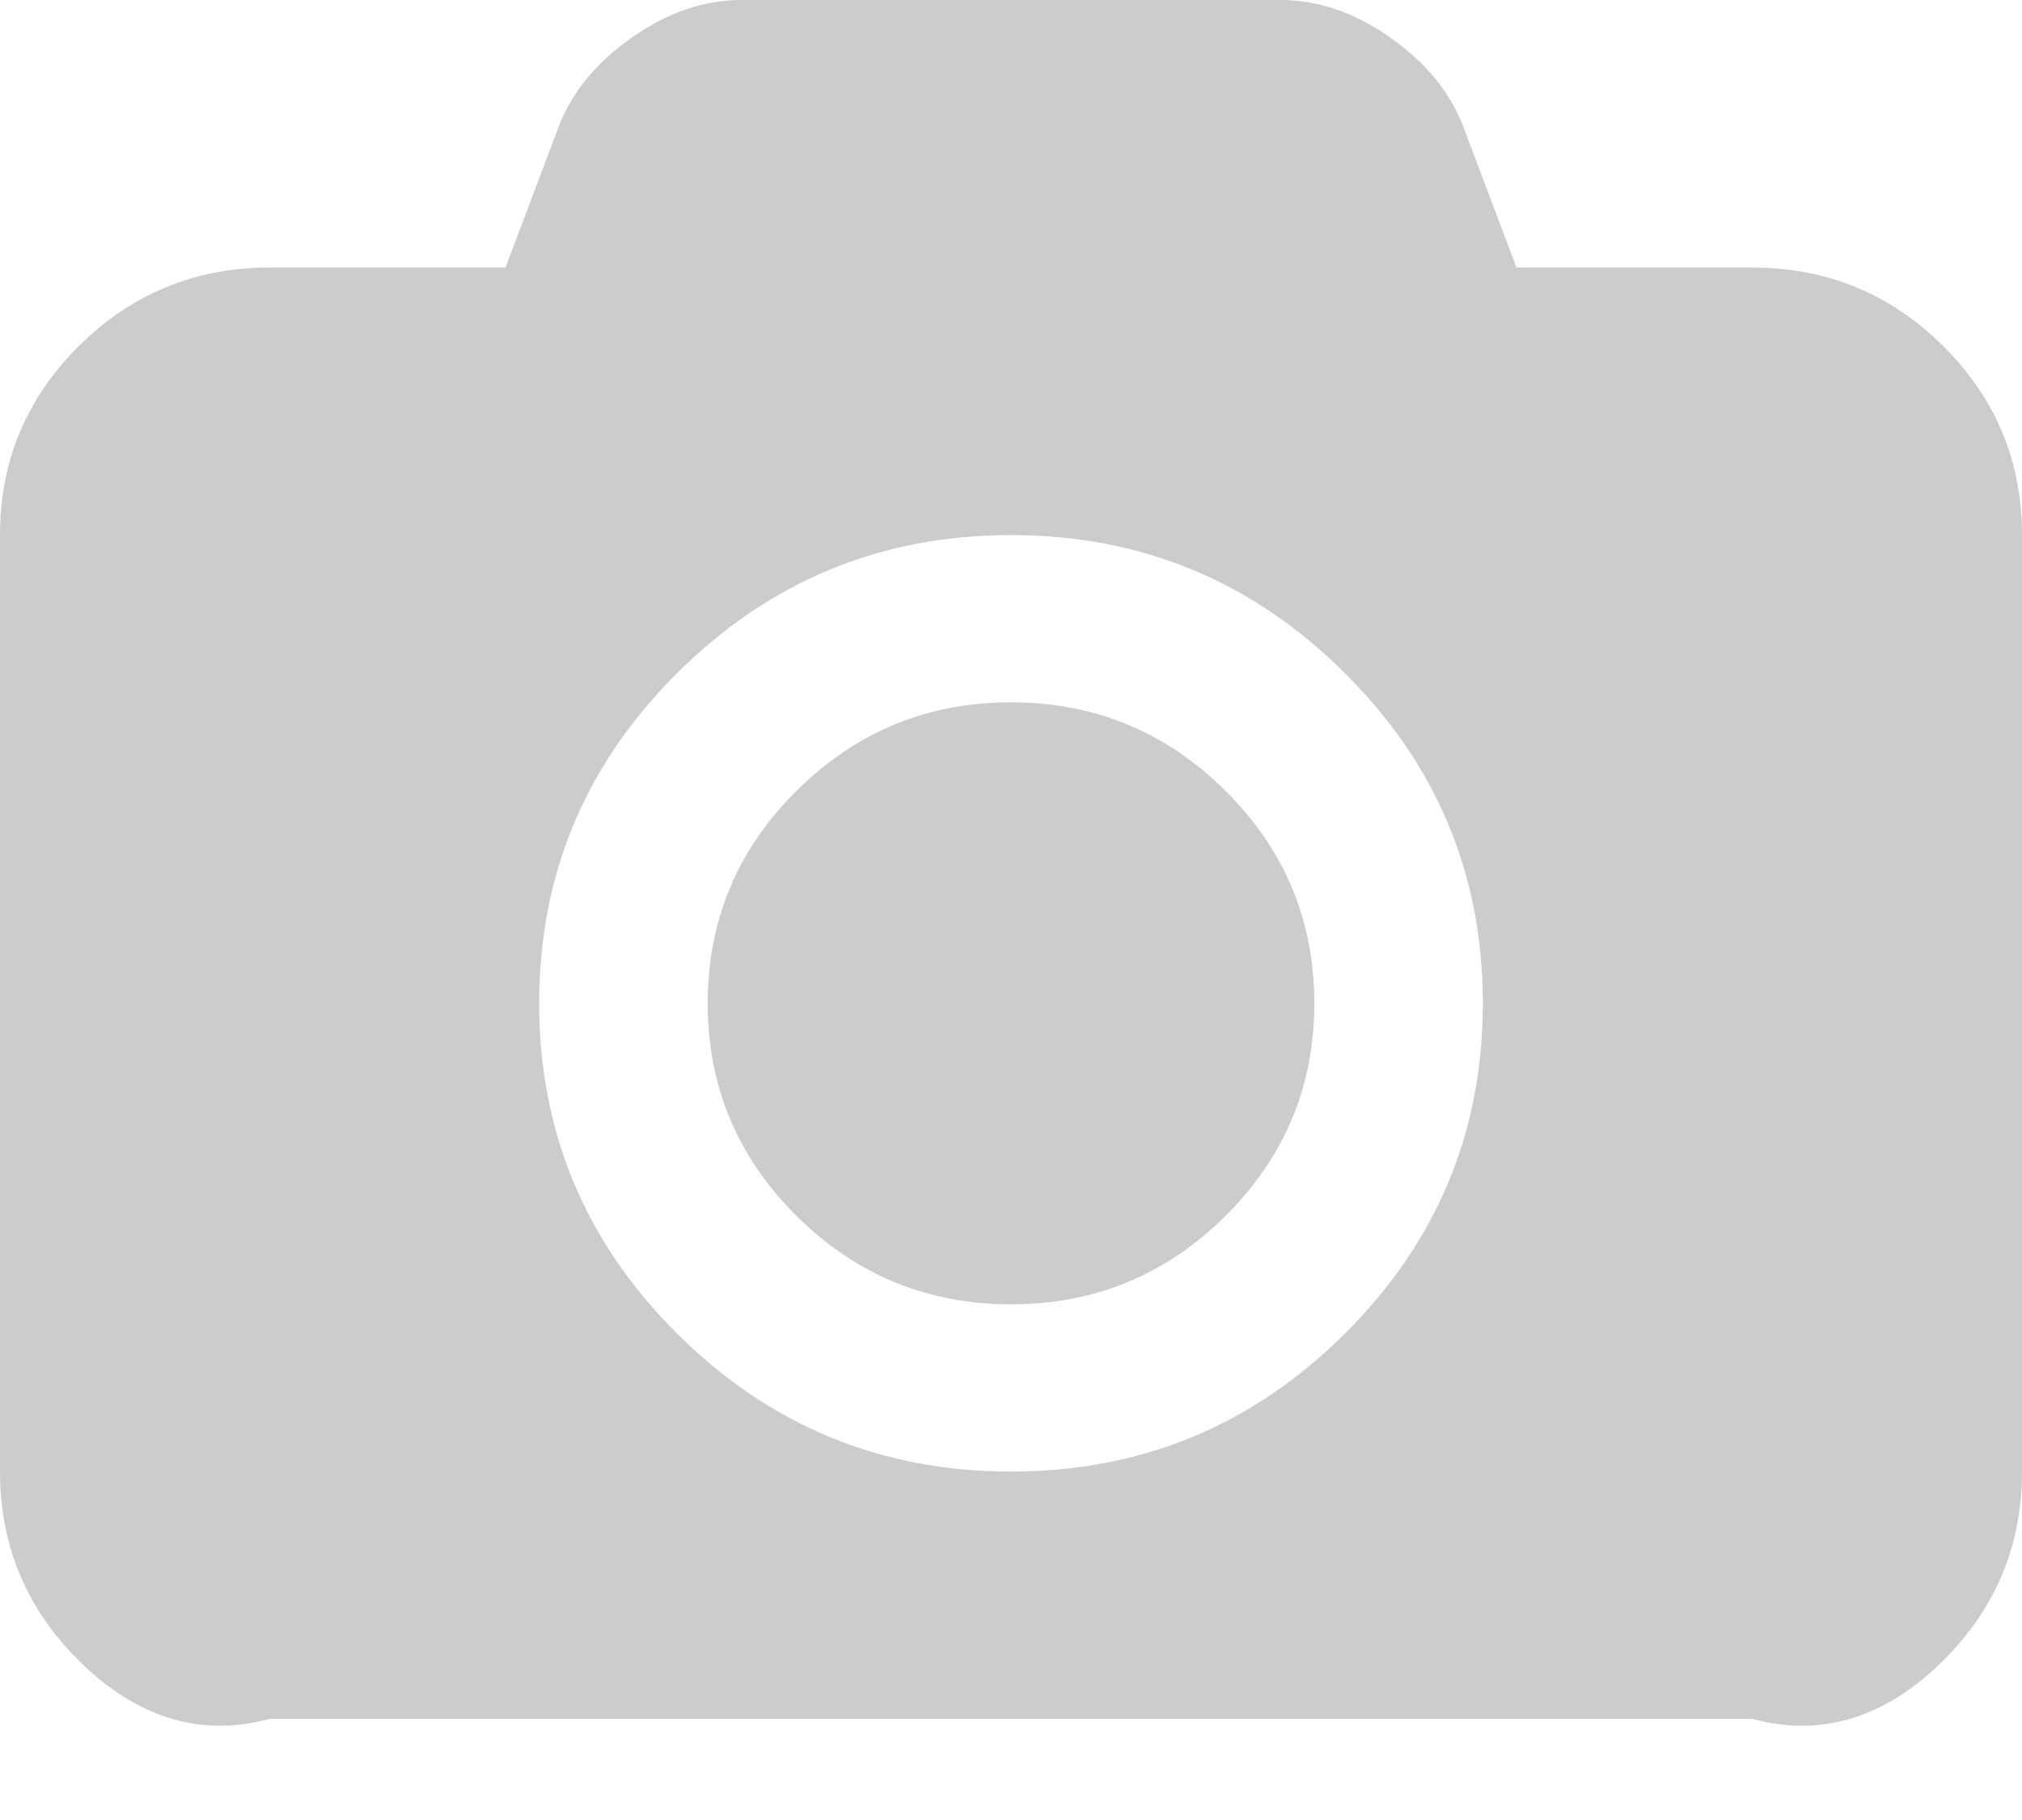 ﻿<?xml version="1.0" encoding="utf-8"?>
<svg version="1.1" xmlns:xlink="http://www.w3.org/1999/xlink" width="20px" height="18px" xmlns="http://www.w3.org/2000/svg">
  <g transform="matrix(1 0 0 1 -55 -461 )">
    <path d="M 7.88 7.82  C 8.467 7.237  9.174 6.946  10 6.946  C 10.826 6.946  11.533 7.237  12.12 7.82  C 12.707 8.402  13 9.103  13 9.923  C 13 10.743  12.707 11.444  12.12 12.027  C 11.533 12.609  10.826 12.9  10 12.9  C 9.174 12.9  8.467 12.609  7.88 12.027  C 7.293 11.444  7 10.743  7 9.923  C 7 9.103  7.293 8.402  7.88 7.82  Z M 15 2.646  L 17.333 2.646  C 18.069 2.646  18.698 2.905  19.219 3.421  C 19.74 3.938  20 4.562  20 5.292  L 20 14.554  C 20 15.284  19.74 15.908  19.219 16.425  C 18.698 16.942  18.069 17.2  17.333 17  L 2.667 17  C 1.931 17.2  1.302 16.942  0.781 16.425  C 0.26 15.908  0 15.284  0 14.554  L 0 5.292  C 0 4.562  0.26 3.938  0.781 3.421  C 1.302 2.905  1.931 2.646  2.667 2.646  L 5 2.646  L 5.531 1.24  C 5.663 0.903  5.905 0.612  6.255 0.367  C 6.606 0.122  6.965 0  7.333 0  L 12.667 0  C 13.035 0  13.394 0.122  13.745 0.367  C 14.095 0.612  14.337 0.903  14.469 1.24  L 15 2.646  Z M 6.703 13.195  C 7.616 14.101  8.715 14.554  10 14.554  C 11.285 14.554  12.384 14.101  13.297 13.195  C 14.21 12.288  14.667 11.198  14.667 9.923  C 14.667 8.648  14.21 7.558  13.297 6.652  C 12.384 5.745  11.285 5.292  10 5.292  C 8.715 5.292  7.616 5.745  6.703 6.652  C 5.79 7.558  5.333 8.648  5.333 9.923  C 5.333 11.198  5.79 12.288  6.703 13.195  Z " fill-rule="nonzero" fill="#cccccc" stroke="none" transform="matrix(1 0 0 1 55 461 )" />
  </g>
</svg>